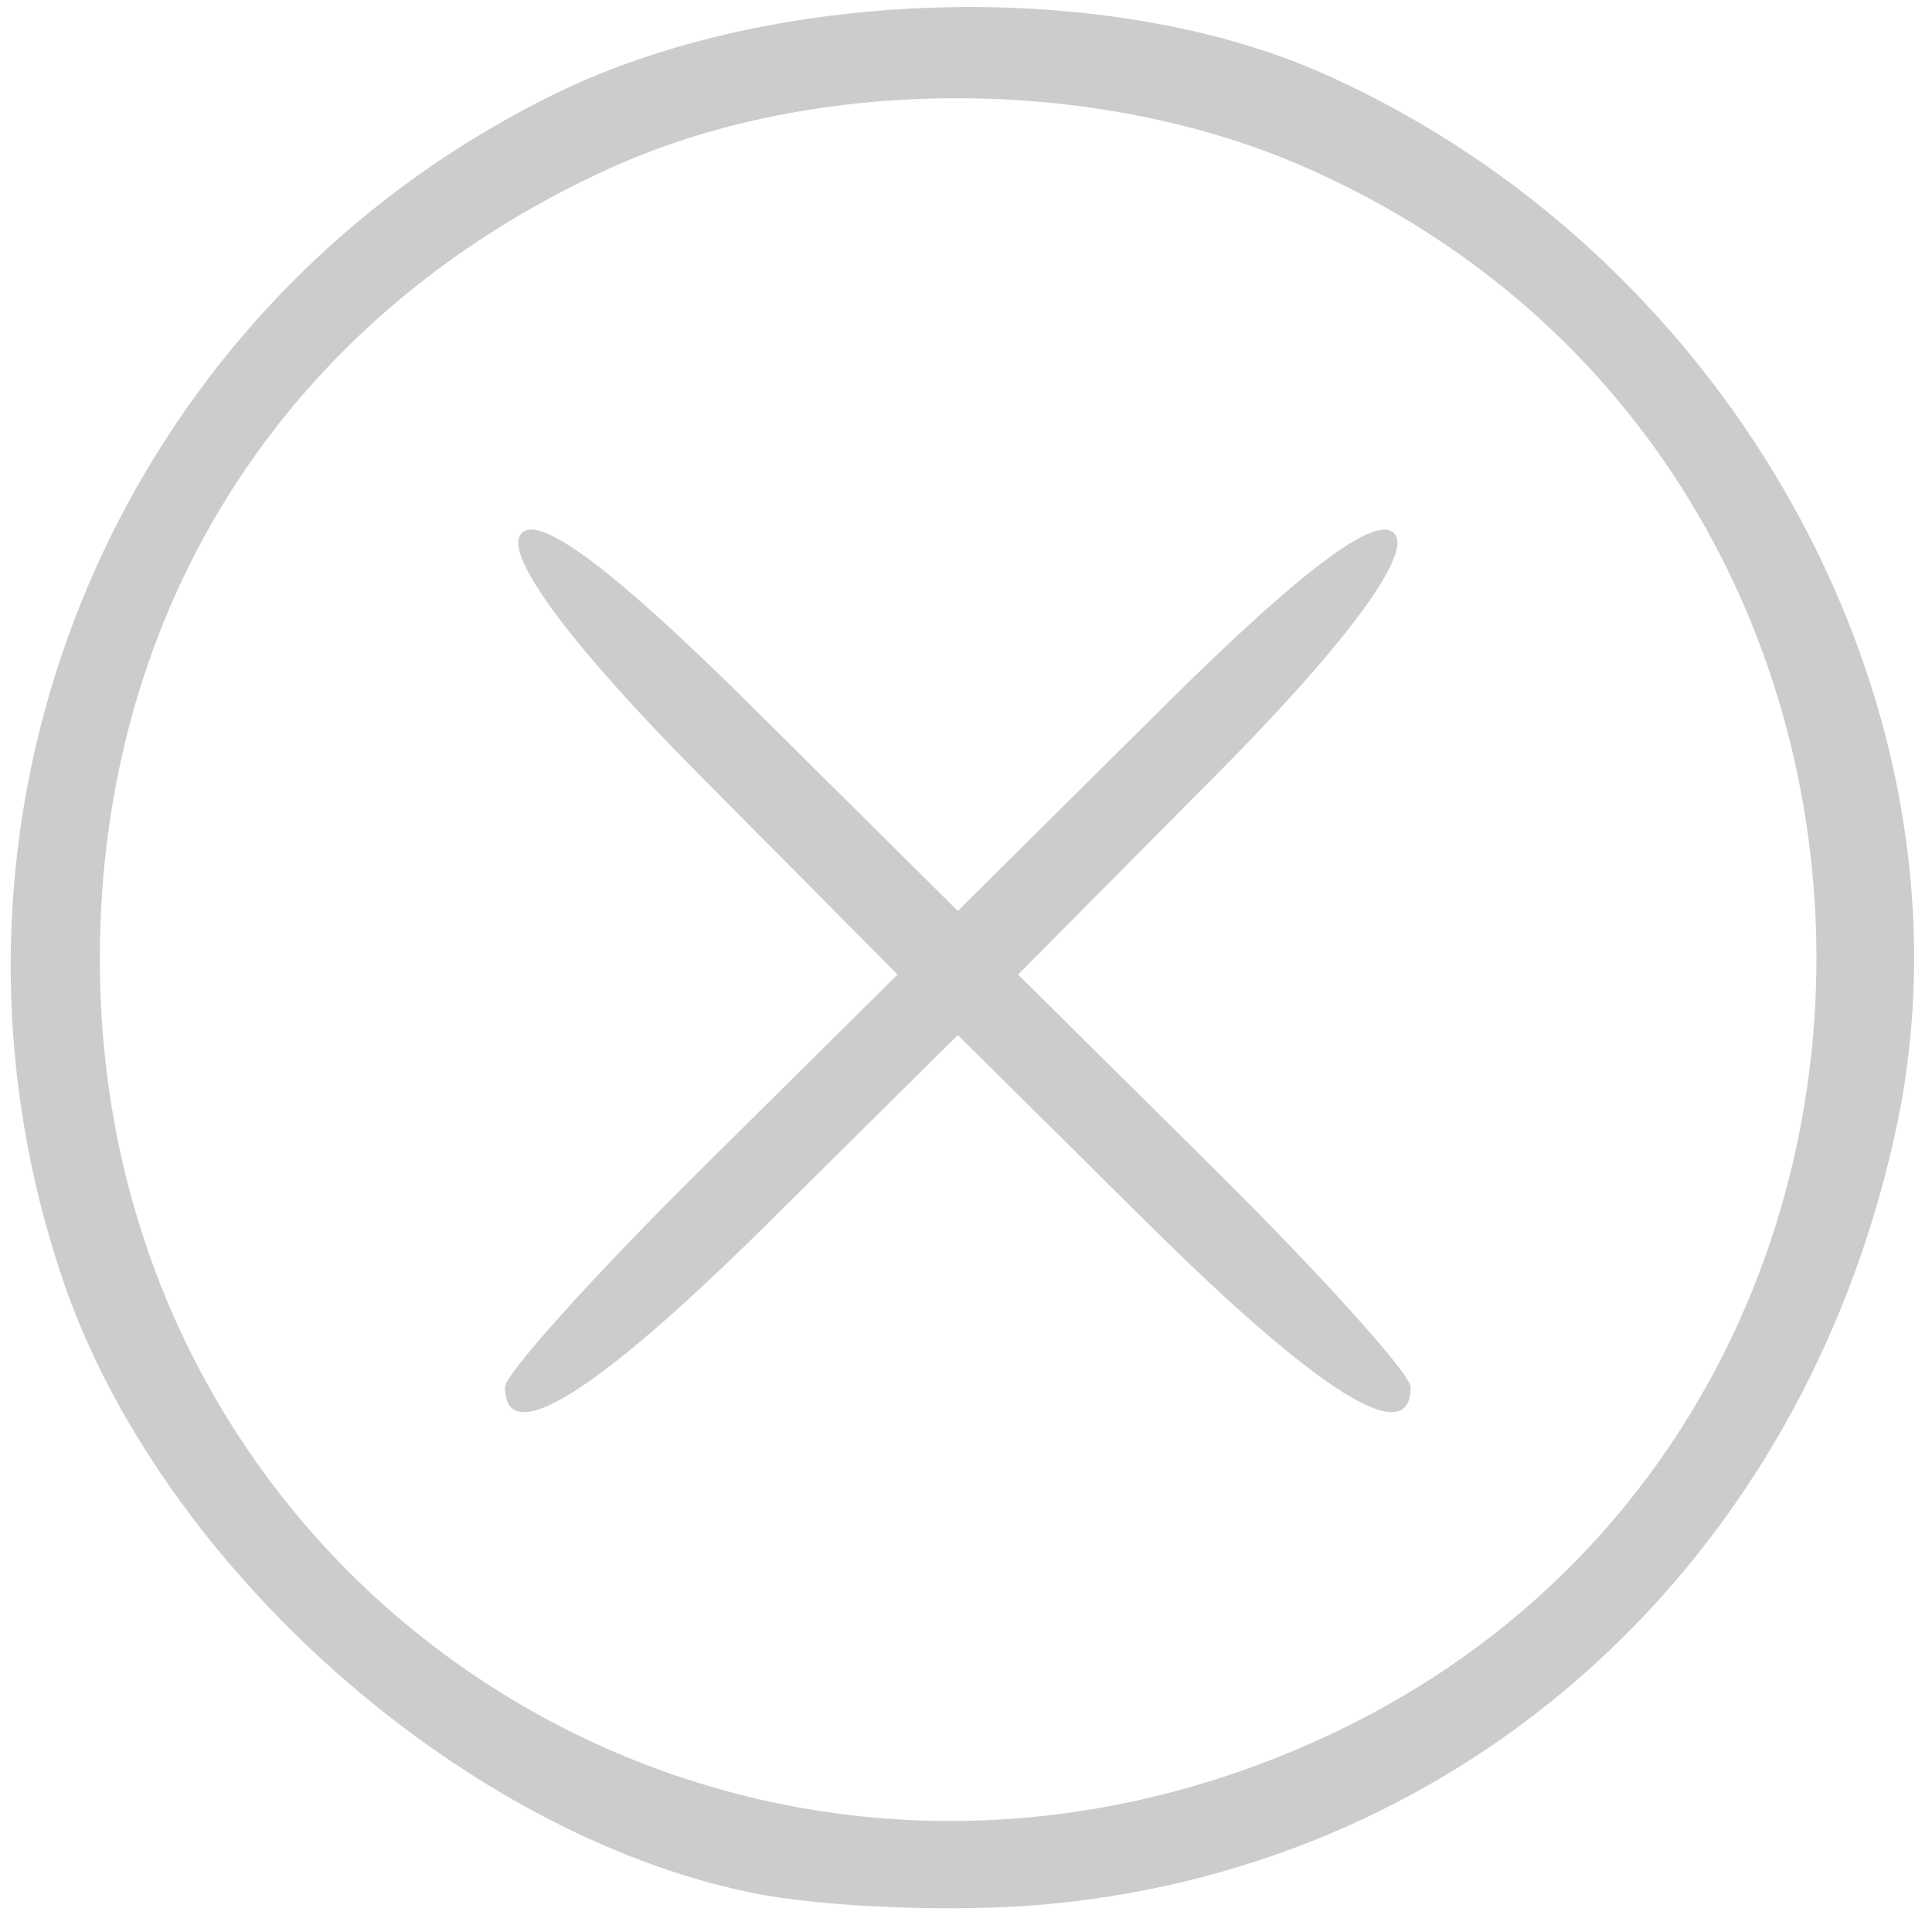<?xml version="1.0" encoding="UTF-8" standalone="no"?>
<svg id="svg32162" xmlns:rdf="http://www.w3.org/1999/02/22-rdf-syntax-ns#" xmlns="http://www.w3.org/2000/svg" height="64" viewBox="0 0 64 64" width="64" version="1.1" xmlns:cc="http://creativecommons.org/ns#" xmlns:dc="http://purl.org/dc/elements/1.1/">
 <path id="path32712" fill="#cccccc" d="m24.876 62.695c-9.621-1.983-19.593-10.863-22.793-20.296-5.226-15.404 1.737-32.165 16.33-39.304 7.256-3.55 18.296-3.833 25.438-.651 13.724 6.114 21.936 21.303 18.943 35.035-3.106 14.245-14.114 24.285-28.065 25.597-3.025.284-7.459.113-9.853-.38zm18.528-4.936c22.39-9.88 22.348-42.223-.068-52.174-6.982-3.1-16.295-3.109-23.107-.023-10.658 4.829-16.903 14.486-16.922 26.167-.033 20.944 20.871 34.515 40.097 26.03zm-26.675-11.809c0-.428 2.926-3.679 6.502-7.223l6.502-6.444-6.624-6.675c-4.137-4.169-6.345-7.127-5.88-7.879.5-.81 2.997 1.032 7.622 5.621l6.878 6.825 6.878-6.825c4.625-4.59 7.122-6.431 7.622-5.621.465.752-1.743 3.71-5.88 7.879l-6.624 6.675 6.502 6.444c3.576 3.544 6.502 6.795 6.502 7.223 0 2.092-3.026.204-8.723-5.442l-6.277-6.221-6.277 6.221c-5.697 5.647-8.723 7.534-8.723 5.442z"/>
</svg>
